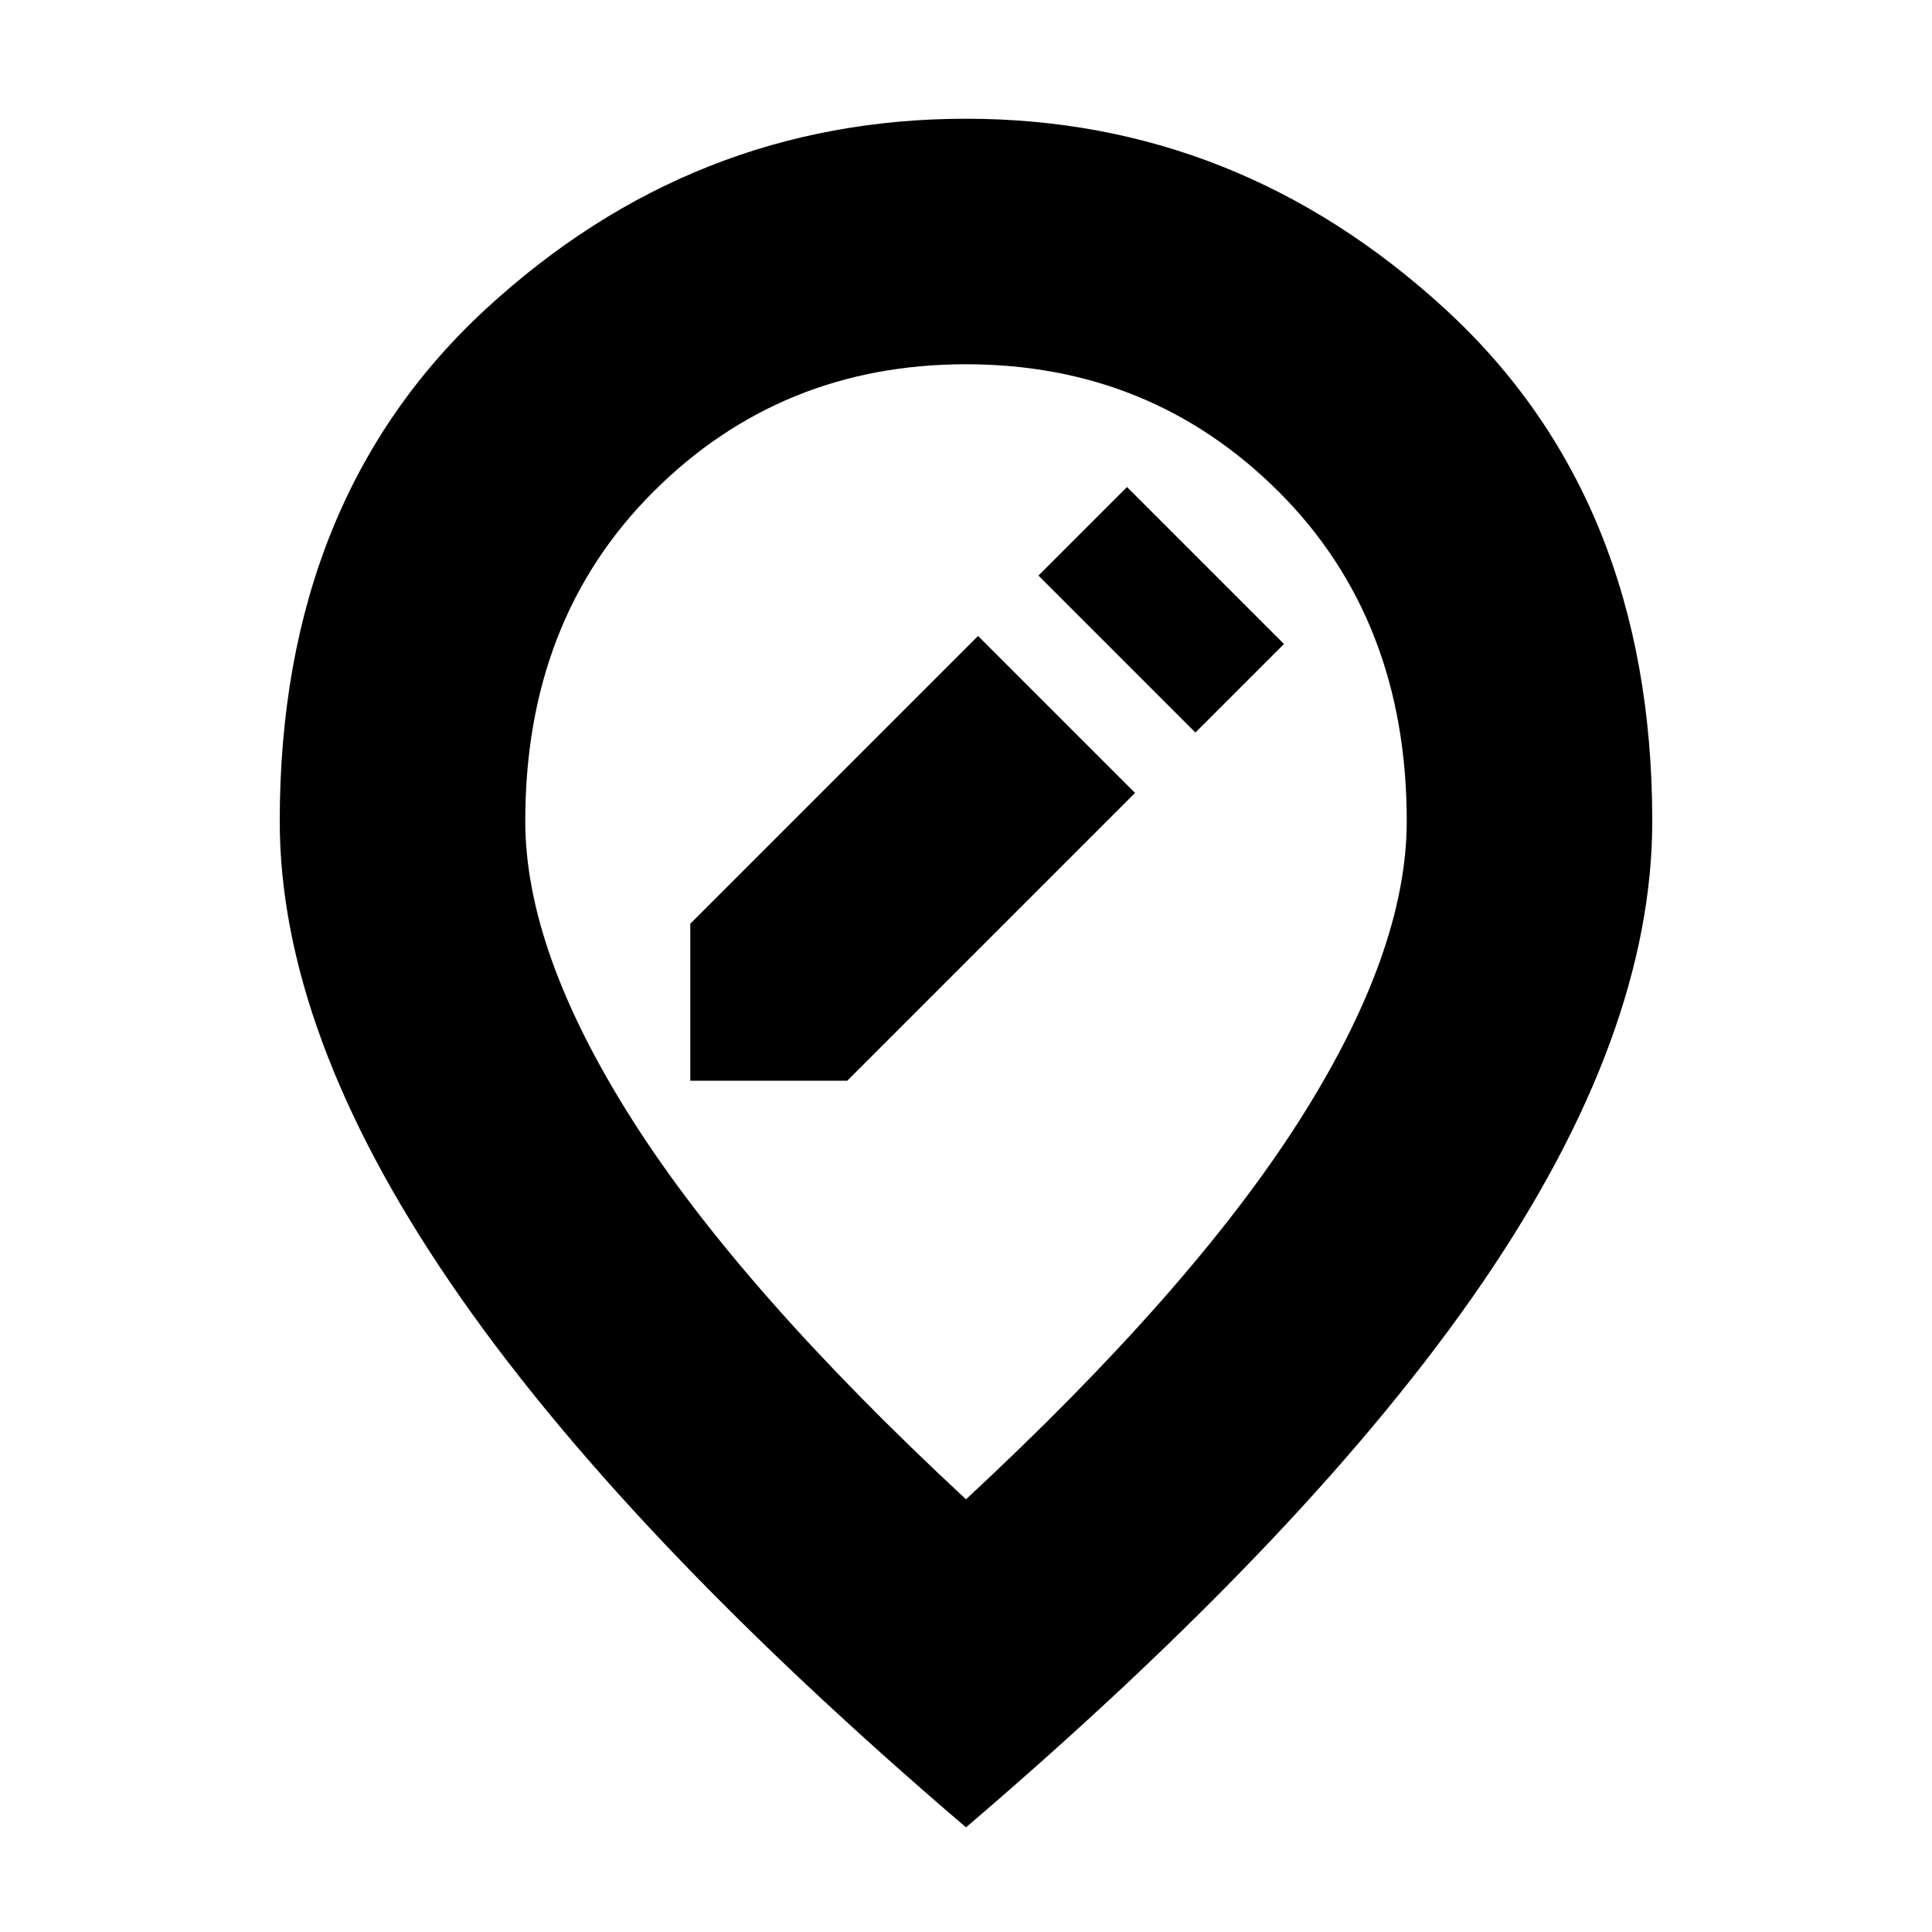 <svg xmlns="http://www.w3.org/2000/svg" height="24" width="24"><path d="M8.575 13.425H10.525L14.1 9.85L12.15 7.9L8.575 11.475ZM14.85 9.1 15.95 8 14 6.05 12.9 7.15ZM12 18.625Q14.8 16.025 16.138 13.925Q17.475 11.825 17.475 10.2Q17.475 7.7 15.888 6.112Q14.3 4.525 12 4.525Q9.7 4.525 8.113 6.112Q6.525 7.7 6.525 10.2Q6.525 11.825 7.863 13.925Q9.2 16.025 12 18.625ZM12 22.7Q7.7 19.025 5.588 15.925Q3.475 12.825 3.475 10.2Q3.475 6.2 6.037 3.837Q8.6 1.475 12 1.475Q15.375 1.475 17.95 3.837Q20.525 6.2 20.525 10.2Q20.525 12.85 18.413 15.938Q16.3 19.025 12 22.7ZM12 10.2Q12 10.2 12 10.2Q12 10.2 12 10.2Q12 10.2 12 10.2Q12 10.2 12 10.2Q12 10.2 12 10.2Q12 10.2 12 10.2Q12 10.2 12 10.2Q12 10.2 12 10.2Z"/></svg>